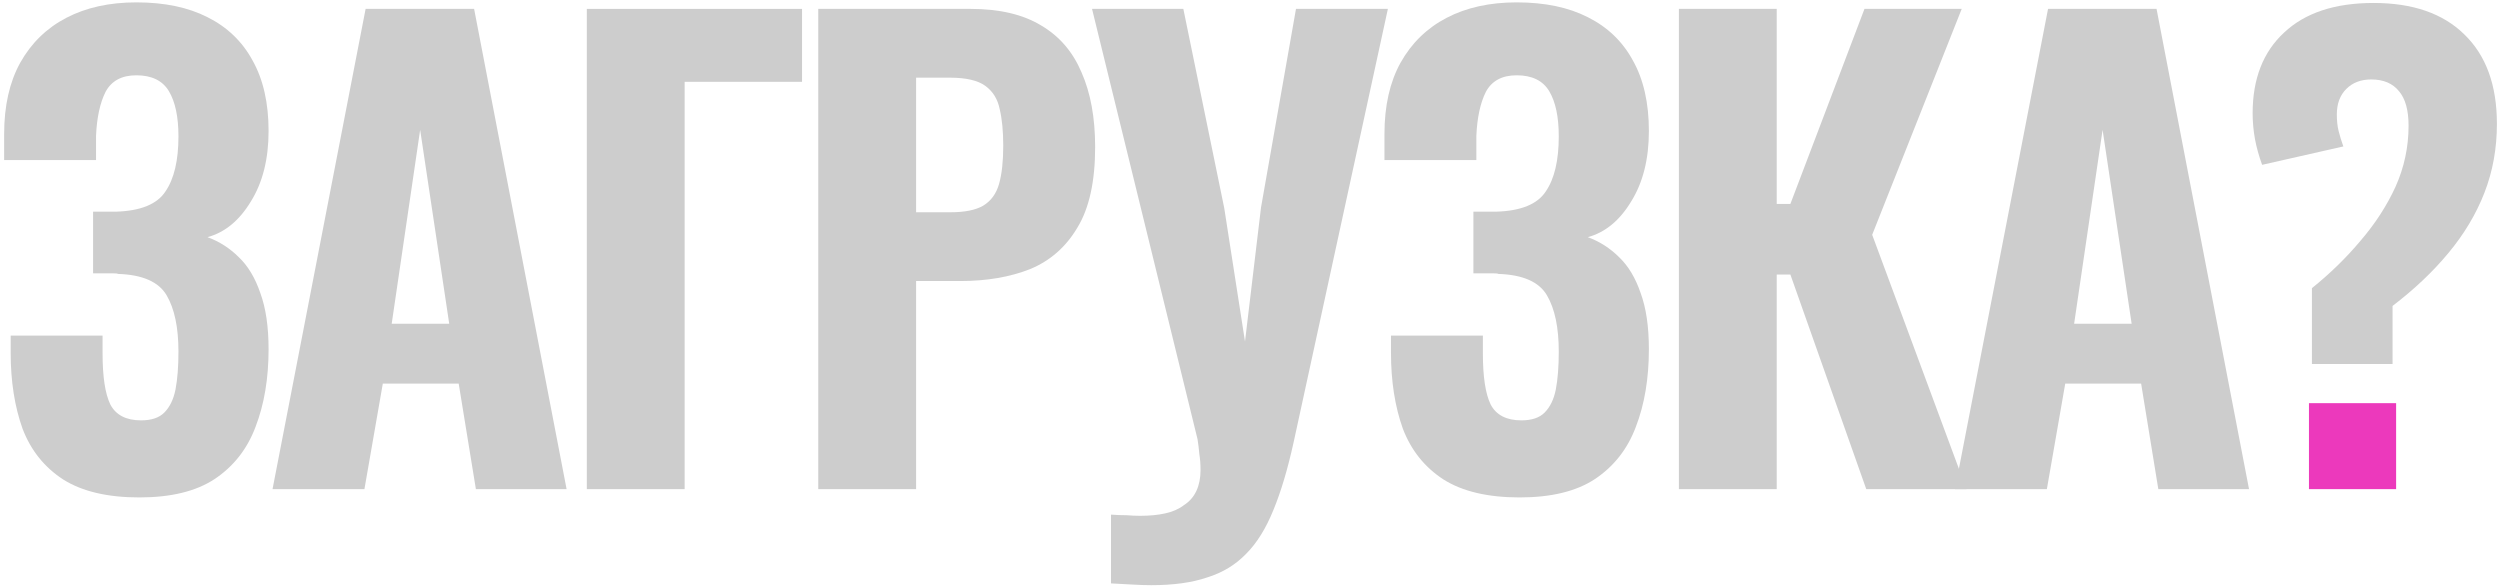 <svg width="506" height="119" viewBox="0 0 506 119" fill="none" xmlns="http://www.w3.org/2000/svg">
<path d="M28.2 100.68C21.8 100.68 16.68 99.481 12.84 97.081C9 94.6 6.24 91.16 4.56 86.76C2.96 82.281 2.16 77.16 2.16 71.4V67.921H20.76C20.76 68.16 20.76 68.68 20.76 69.481C20.76 70.201 20.76 70.88 20.76 71.52C20.76 76.24 21.28 79.68 22.32 81.841C23.44 84.001 25.52 85.081 28.56 85.081C30.64 85.081 32.2 84.561 33.24 83.52C34.36 82.4 35.12 80.841 35.52 78.841C35.92 76.76 36.12 74.201 36.12 71.16C36.12 66.281 35.32 62.48 33.72 59.761C32.12 57.041 28.84 55.6 23.88 55.441C23.8 55.361 23.44 55.321 22.8 55.321C22.24 55.321 21.6 55.321 20.88 55.321C20.16 55.321 19.48 55.321 18.84 55.321V42.84C19.4 42.84 19.92 42.84 20.4 42.84C20.96 42.84 21.48 42.84 21.96 42.84C22.52 42.84 23.04 42.84 23.52 42.84C28.48 42.681 31.8 41.321 33.48 38.761C35.24 36.2 36.12 32.48 36.12 27.601C36.12 23.68 35.48 20.64 34.2 18.48C32.92 16.32 30.72 15.241 27.6 15.241C24.64 15.241 22.56 16.36 21.36 18.601C20.24 20.84 19.6 23.8 19.44 27.48C19.44 27.721 19.44 28.36 19.44 29.401C19.44 30.441 19.44 31.441 19.44 32.401H0.84V27.12C0.84 21.441 1.92 16.64 4.08 12.72C6.32 8.72 9.44 5.68 13.44 3.6C17.44 1.52 22.16 0.48 27.6 0.48C33.28 0.48 38.08 1.48 42 3.48C46 5.48 49.04 8.4 51.12 12.241C53.28 16.081 54.36 20.84 54.36 26.52C54.36 32.2 53.16 36.961 50.76 40.8C48.44 44.641 45.52 47.041 42 48.001C44.4 48.88 46.52 50.24 48.36 52.081C50.2 53.84 51.64 56.24 52.68 59.281C53.8 62.321 54.36 66.121 54.36 70.68C54.36 76.6 53.48 81.841 51.72 86.4C50.04 90.88 47.28 94.4 43.44 96.96C39.68 99.441 34.6 100.68 28.2 100.68Z" fill="#CDCDCD"/>
<path d="M55.16 99.001L74.001 1.8H95.96L114.68 99.001H96.32L92.841 77.641H77.481L73.76 99.001H55.16ZM79.281 65.52H90.921L85.04 26.28L79.281 65.52Z" fill="#CDCDCD"/>
<path d="M118.771 99.001V1.8H162.331V16.561H138.571V99.001H118.771Z" fill="#CDCDCD"/>
<path d="M165.617 99.001V1.8H196.457C202.297 1.8 207.057 2.92 210.737 5.16C214.417 7.32 217.137 10.48 218.897 14.64C220.737 18.8 221.657 23.84 221.657 29.761C221.657 36.721 220.457 42.16 218.057 46.081C215.737 50.001 212.537 52.8 208.457 54.48C204.377 56.081 199.697 56.88 194.417 56.88H185.417V99.001H165.617ZM185.417 42.961H192.377C195.257 42.961 197.457 42.52 198.977 41.641C200.577 40.681 201.657 39.2 202.217 37.2C202.777 35.2 203.057 32.641 203.057 29.52C203.057 26.561 202.817 24.081 202.337 22.081C201.937 20.081 200.977 18.52 199.457 17.401C197.937 16.28 195.537 15.72 192.257 15.72H185.417V42.961Z" fill="#CDCDCD"/>
<path d="M224.868 118.08V104.16C225.988 104.24 227.028 104.28 227.988 104.28C229.028 104.36 229.948 104.4 230.748 104.4C232.668 104.4 234.348 104.24 235.788 103.92C237.308 103.6 238.588 103.04 239.628 102.24C240.748 101.52 241.588 100.56 242.148 99.361C242.708 98.16 242.988 96.76 242.988 95.16C242.988 93.96 242.908 92.88 242.748 91.921C242.668 90.96 242.548 89.96 242.388 88.921L221.028 1.8H239.508L247.788 42.12L251.988 69.121L255.228 42.001L262.308 1.8H280.908L261.828 89.52C260.628 94.96 259.268 99.52 257.748 103.2C256.228 106.96 254.388 109.92 252.228 112.08C250.068 114.32 247.428 115.92 244.308 116.88C241.268 117.92 237.508 118.44 233.028 118.44C231.908 118.44 230.668 118.4 229.308 118.32C227.948 118.24 226.468 118.16 224.868 118.08Z" fill="#CDCDCD"/>
<path d="M307.575 100.68C301.175 100.68 296.055 99.481 292.215 97.081C288.375 94.6 285.615 91.16 283.935 86.76C282.335 82.281 281.535 77.16 281.535 71.4V67.921H300.135C300.135 68.16 300.135 68.68 300.135 69.481C300.135 70.201 300.135 70.88 300.135 71.52C300.135 76.24 300.655 79.68 301.695 81.841C302.815 84.001 304.895 85.081 307.935 85.081C310.015 85.081 311.575 84.561 312.615 83.52C313.735 82.4 314.495 80.841 314.895 78.841C315.295 76.76 315.495 74.201 315.495 71.16C315.495 66.281 314.695 62.48 313.095 59.761C311.495 57.041 308.215 55.6 303.255 55.441C303.175 55.361 302.815 55.321 302.175 55.321C301.615 55.321 300.975 55.321 300.255 55.321C299.535 55.321 298.855 55.321 298.215 55.321V42.84C298.775 42.84 299.295 42.84 299.775 42.84C300.335 42.84 300.855 42.84 301.335 42.84C301.895 42.84 302.415 42.84 302.895 42.84C307.855 42.681 311.175 41.321 312.855 38.761C314.615 36.2 315.495 32.48 315.495 27.601C315.495 23.68 314.855 20.64 313.575 18.48C312.295 16.32 310.095 15.241 306.975 15.241C304.015 15.241 301.935 16.36 300.735 18.601C299.615 20.84 298.975 23.8 298.815 27.48C298.815 27.721 298.815 28.36 298.815 29.401C298.815 30.441 298.815 31.441 298.815 32.401H280.215V27.12C280.215 21.441 281.295 16.64 283.455 12.72C285.695 8.72 288.815 5.68 292.815 3.6C296.815 1.52 301.535 0.48 306.975 0.48C312.655 0.48 317.455 1.48 321.375 3.48C325.375 5.48 328.415 8.4 330.495 12.241C332.655 16.081 333.735 20.84 333.735 26.52C333.735 32.2 332.535 36.961 330.135 40.8C327.815 44.641 324.895 47.041 321.375 48.001C323.775 48.88 325.895 50.24 327.735 52.081C329.575 53.84 331.015 56.24 332.055 59.281C333.175 62.321 333.735 66.121 333.735 70.68C333.735 76.6 332.855 81.841 331.095 86.4C329.415 90.88 326.655 94.4 322.815 96.96C319.055 99.441 313.975 100.68 307.575 100.68Z" fill="#CDCDCD"/>
<path d="M339.81 99.001V1.8H359.61V41.281H362.37L377.37 1.8H397.05L378.93 47.52L398.01 99.001H377.73L362.37 55.56H359.61V99.001H339.81Z" fill="#CDCDCD"/>
<path d="M395.684 99.001L414.524 1.8H436.484L455.204 99.001H436.844L433.364 77.641H418.004L414.284 99.001H395.684ZM419.804 65.52H431.444L425.564 26.28L419.804 65.52Z" fill="#CDCDCD"/>
<path fill-rule="evenodd" clip-rule="evenodd" d="M467.934 58.321V73.68H484.254V61.92C488.654 58.56 492.414 55.001 495.534 51.24C498.734 47.401 501.174 43.321 502.854 39.001C504.534 34.681 505.374 30.041 505.374 25.081C505.374 17.241 503.174 11.2 498.774 6.96C494.454 2.72 488.334 0.6 480.414 0.6C472.574 0.6 466.534 2.6 462.294 6.6C458.054 10.521 455.934 15.96 455.934 22.921C455.934 24.68 456.094 26.441 456.414 28.201C456.734 29.881 457.214 31.601 457.854 33.361L474.294 29.64C473.894 28.52 473.574 27.48 473.334 26.52C473.094 25.561 472.974 24.441 472.974 23.16C472.974 21 473.614 19.28 474.894 18C476.174 16.721 477.854 16.081 479.934 16.081C482.414 16.081 484.294 16.881 485.574 18.48C486.854 20 487.494 22.32 487.494 25.441C487.494 29.761 486.614 33.88 484.854 37.8C483.094 41.641 480.734 45.281 477.774 48.721C474.894 52.16 471.614 55.361 467.934 58.321Z" fill="#CDCDCD"/>
<path d="M467.334 99.001V81.6H484.974V99.001H467.334Z" fill="#EC39BC"/>
</svg>
